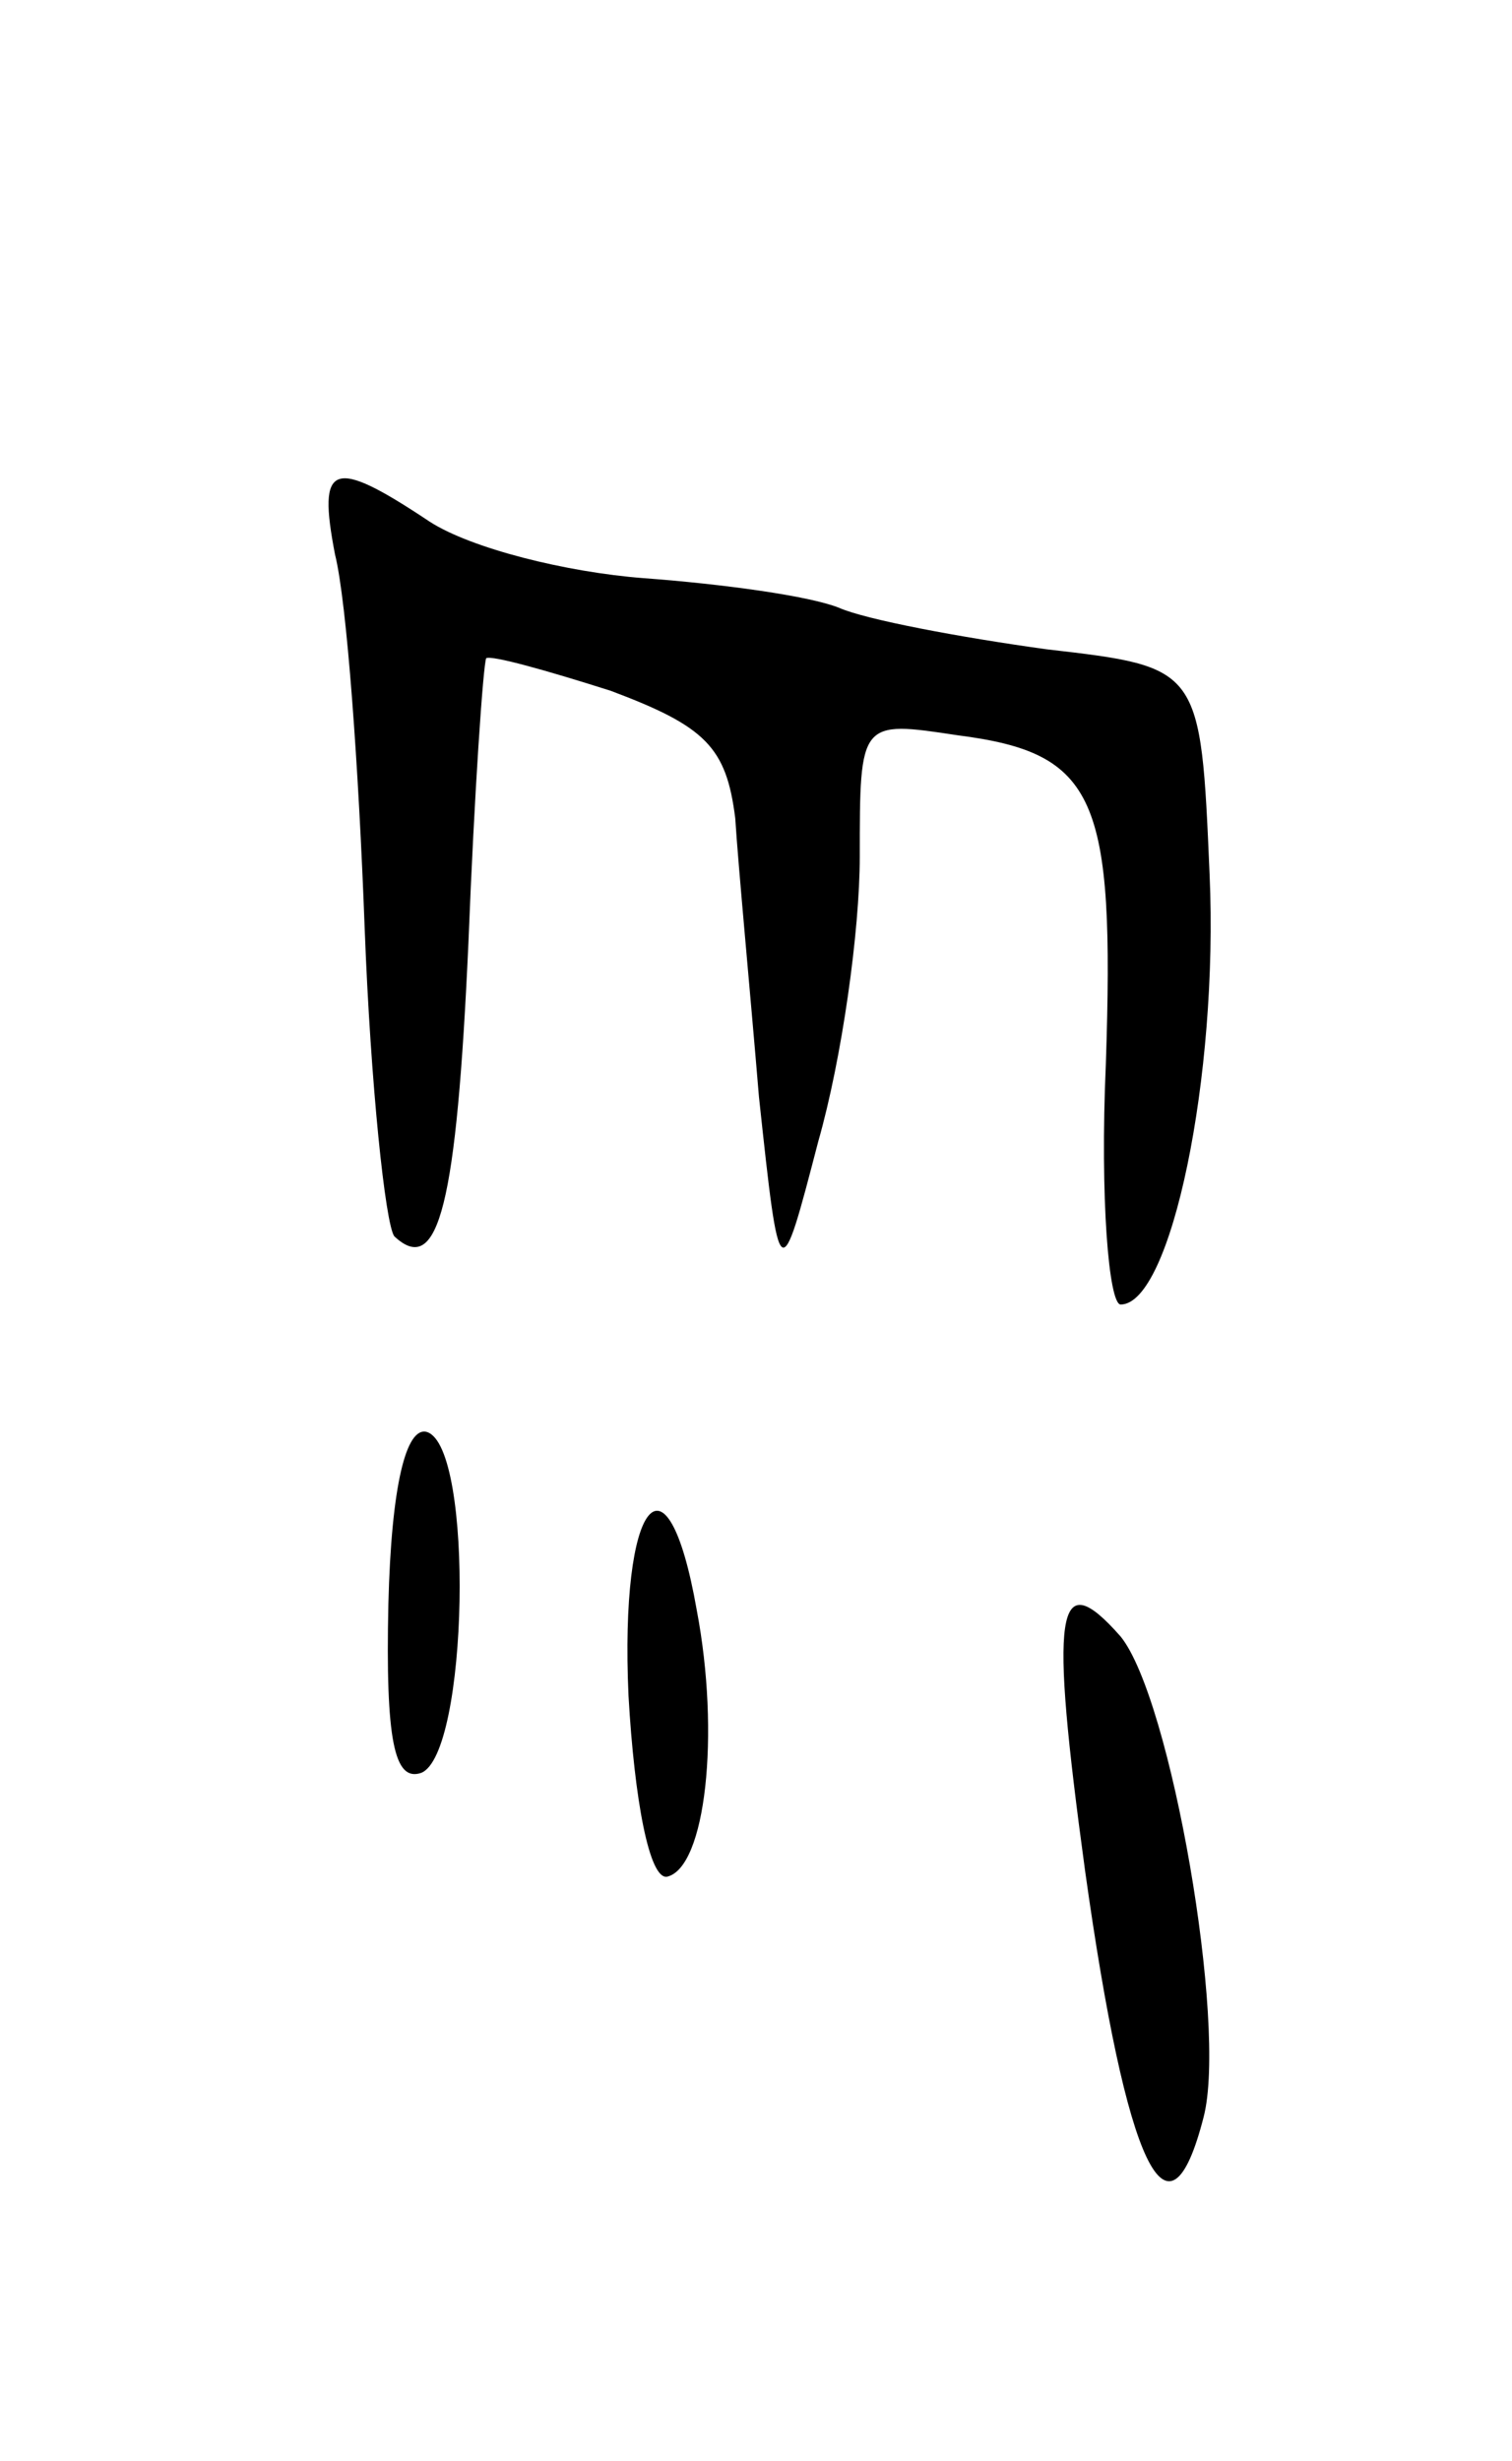 <svg version="1.0" xmlns="http://www.w3.org/2000/svg"
 width="51pt" height="83pt" viewBox="0 0 51 83"
 preserveAspectRatio="xMidYMid meet">
<g transform="translate(0,83) scale(0.1,-0.1)"
fill="#000000" stroke="none">
<path d="M113 643 c4 -16 8 -72 10 -126 2 -53 7 -100 10 -104 15 -14 21 11 25
99 2 51 5 94 6 96 2 1 20 -4 42 -11 32 -12 39 -19 42 -43 1 -16 5 -58 8 -94 7
-65 7 -65 20 -15 8 28 14 71 14 96 0 46 0 46 33 41 47 -6 53 -21 50 -111 -2
-45 1 -81 5 -81 17 0 33 77 30 145 -3 70 -3 70 -55 76 -29 4 -61 10 -70 14
-10 4 -39 8 -66 10 -26 2 -58 10 -72 19 -33 22 -38 20 -32 -11z"/>
<path d="M131 289 c-1 -46 2 -60 11 -57 16 6 18 110 2 115 -7 2 -12 -18 -13
-58z"/>
<path d="M212 258 c2 -35 7 -62 13 -61 13 3 18 48 10 90 -10 57 -26 37 -23
-29z"/>
<path d="M366 199 c14 -100 28 -130 40 -83 8 31 -11 141 -28 162 -22 25 -24 9
-12 -79z"/>
</g>
</svg>
